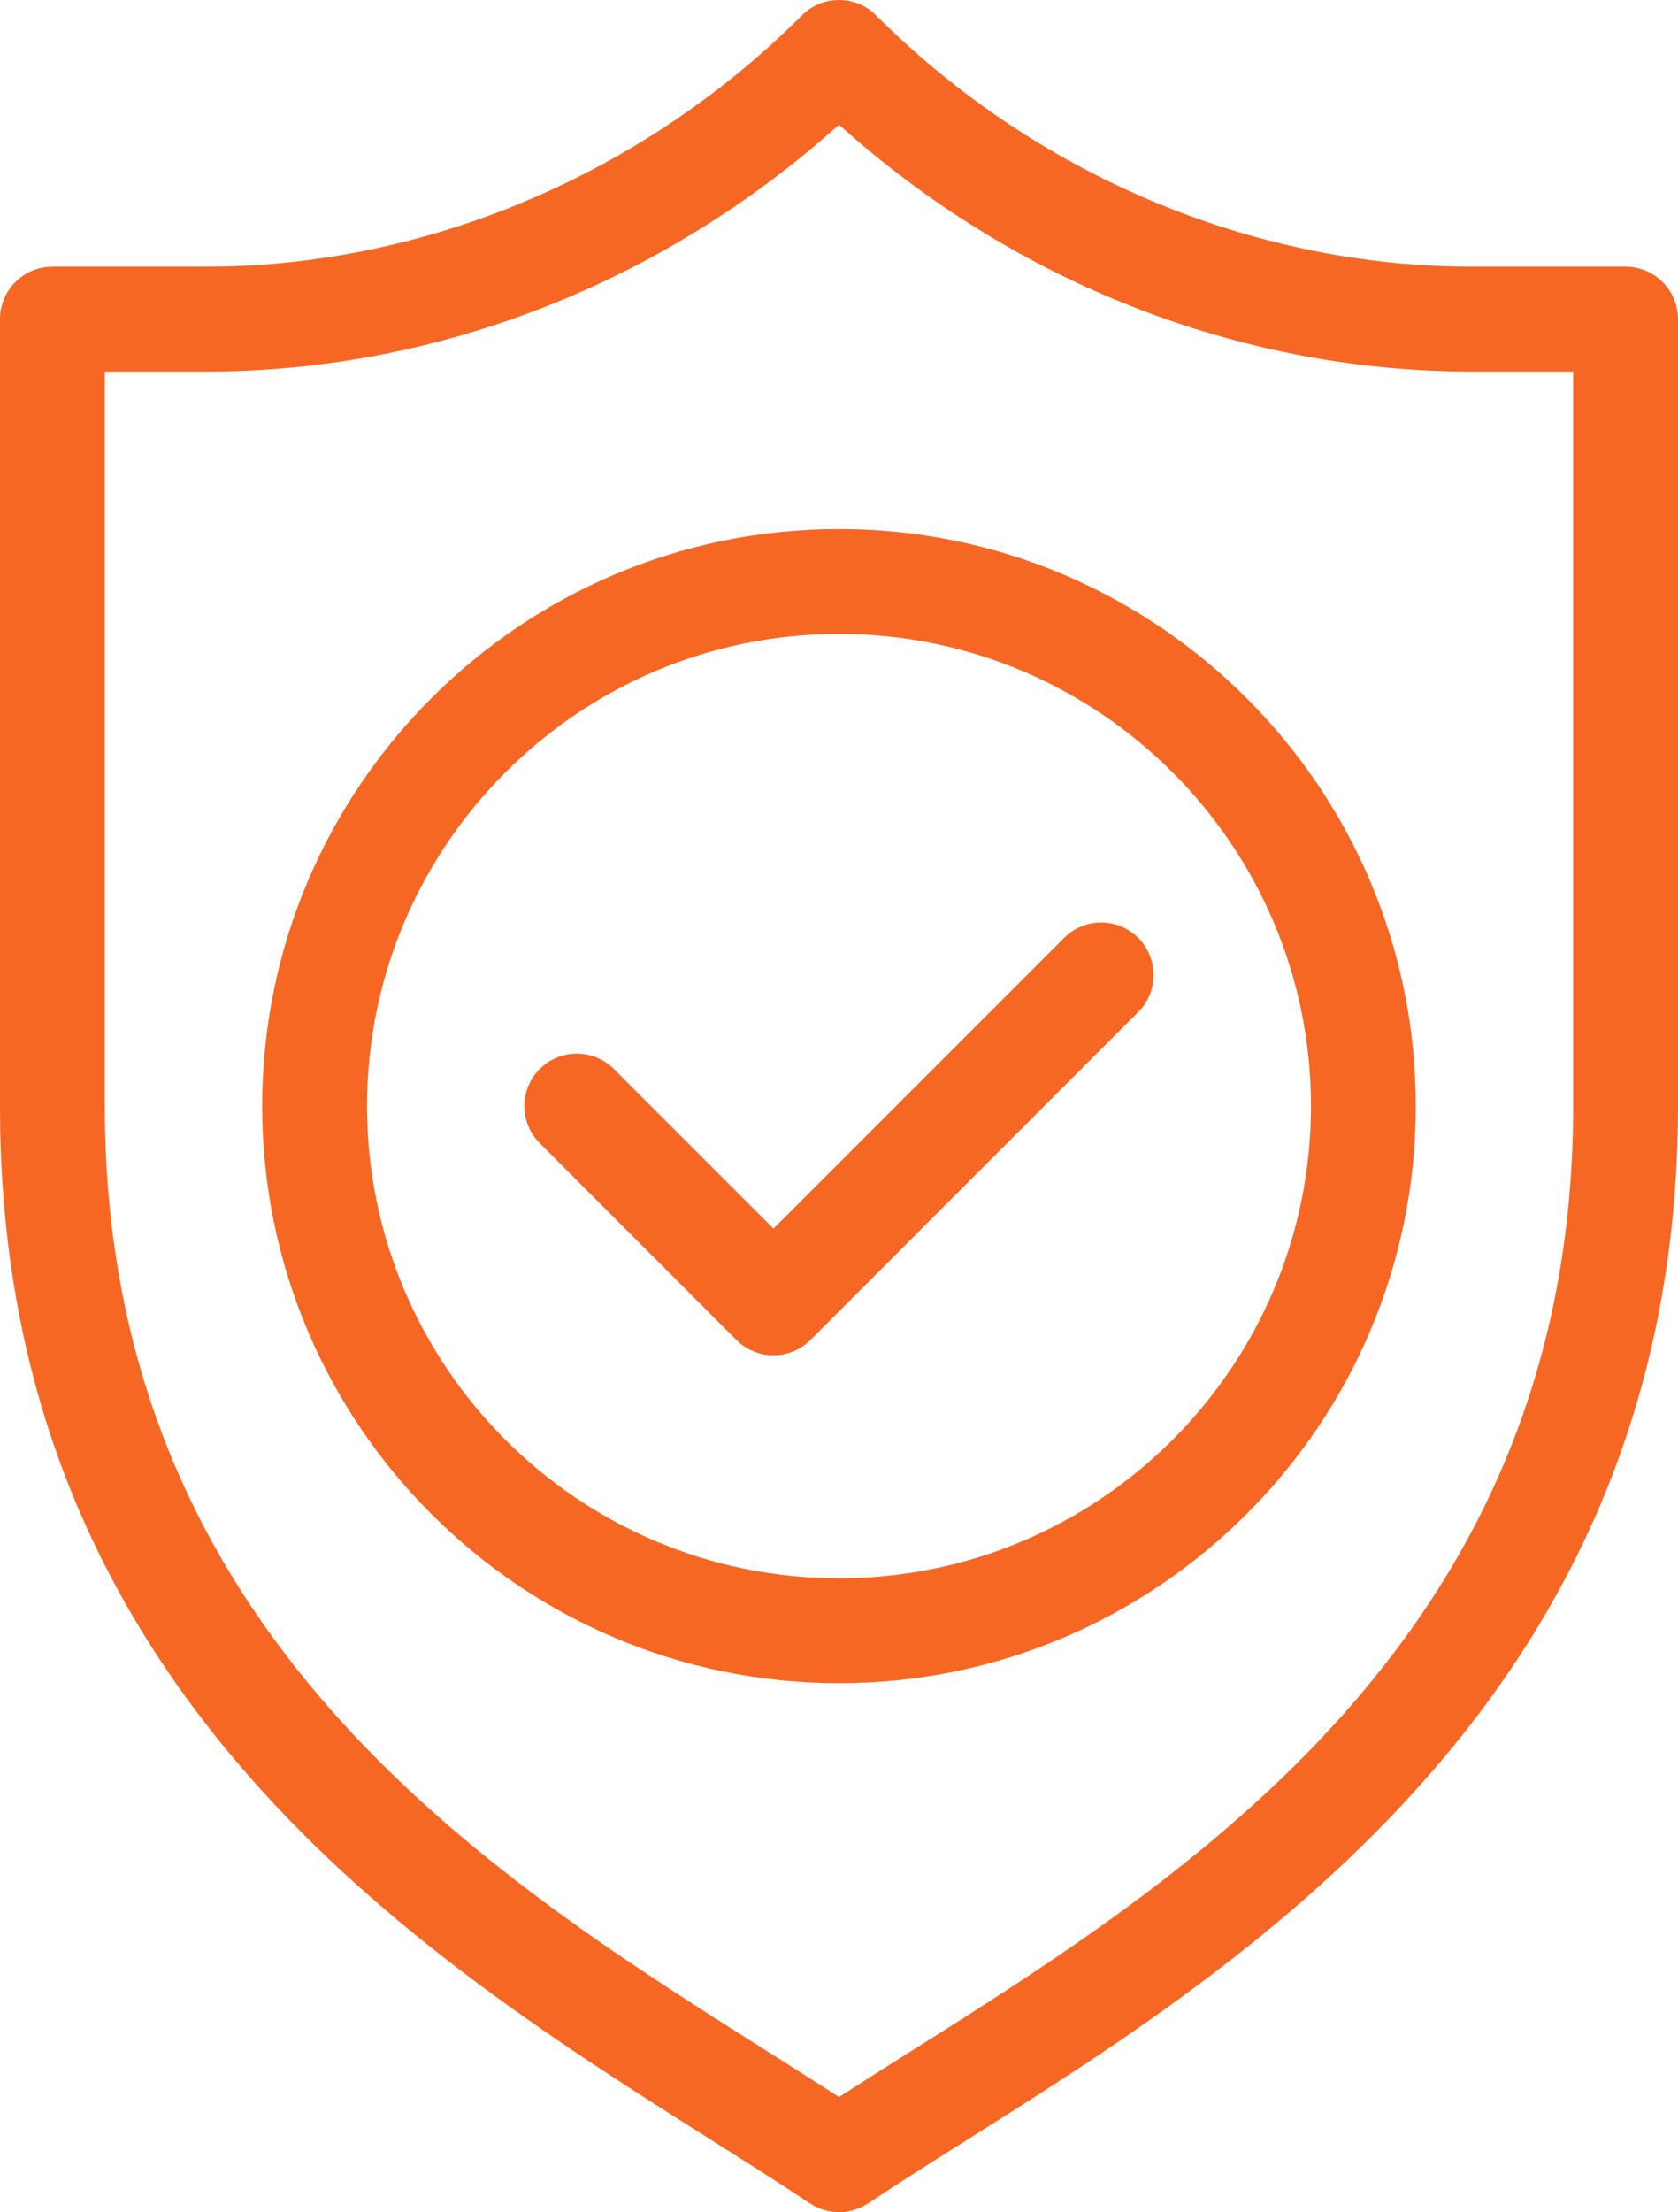 <?xml version="1.0" encoding="utf-8"?>
<!-- Generator: Adobe Illustrator 16.0.0, SVG Export Plug-In . SVG Version: 6.00 Build 0)  -->
<!DOCTYPE svg PUBLIC "-//W3C//DTD SVG 1.1//EN" "http://www.w3.org/Graphics/SVG/1.1/DTD/svg11.dtd">
<svg version="1.1" id="Layer_1" xmlns="http://www.w3.org/2000/svg" xmlns:xlink="http://www.w3.org/1999/xlink" x="0px" y="0px"
	 width="383.238px" height="505px" viewBox="3.881 3.002 383.238 505" enable-background="new 3.881 3.002 383.238 505"
	 xml:space="preserve">
<path fill="#F76724" d="M375.148,63.883h-35.08c-50.031,0-99.639-20.912-136.104-57.374c-2.261-2.262-5.266-3.507-8.464-3.507
	s-6.203,1.245-8.463,3.506c-36.466,36.462-86.075,57.375-136.106,57.375h-35.08c-6.601,0-11.971,5.37-11.971,11.971v179.648
	c0,59.166,18.547,109.141,56.701,152.777c32.102,36.716,72.73,62.379,105.376,83c8.16,5.152,15.865,10.019,22.903,14.713
	c1.972,1.314,4.268,2.01,6.639,2.01s4.667-0.695,6.641-2.01c6.851-4.566,14.397-9.322,22.387-14.358
	c64.747-40.808,162.591-102.478,162.591-236.132V75.854C387.119,69.253,381.749,63.883,375.148,63.883z M363.178,255.502
	c0,120.442-87.515,175.601-151.416,215.875l-1.951,1.23c-4.429,2.795-8.613,5.435-12.684,8.056l-1.625,1.047l-1.625-1.048
	c-4.714-3.04-9.643-6.156-15.133-9.621c-63.7-40.241-150.923-95.343-150.923-215.539V87.824h23.109
	c51.843,0,102.482-19.392,142.589-54.603l1.979-1.738l1.979,1.738c40.107,35.211,90.746,54.603,142.589,54.603h23.109V255.502z"/>
<path fill="#F76724" d="M195.5,123.766c-72.64,0-131.736,59.097-131.736,131.736S122.86,387.238,195.5,387.238
	s131.736-59.097,131.736-131.736S268.14,123.766,195.5,123.766z M195.5,363.297c-59.438,0-107.795-48.356-107.795-107.795
	S136.062,147.707,195.5,147.707s107.795,48.356,107.795,107.795S254.938,363.297,195.5,363.297z"/>
<path fill="#F76724" d="M180.529,283.482l-36.448-36.443c-2.261-2.262-5.266-3.508-8.464-3.508s-6.203,1.246-8.463,3.507
	c-2.263,2.261-3.508,5.267-3.508,8.464s1.245,6.203,3.506,8.462l44.913,44.913c2.26,2.262,5.265,3.507,8.464,3.507
	s6.204-1.245,8.462-3.506l74.855-74.854c4.667-4.668,4.667-12.263,0-16.931c-2.26-2.259-5.266-3.504-8.462-3.504
	c-3.199,0-6.205,1.246-8.465,3.507L180.529,283.482z"/>
</svg>
